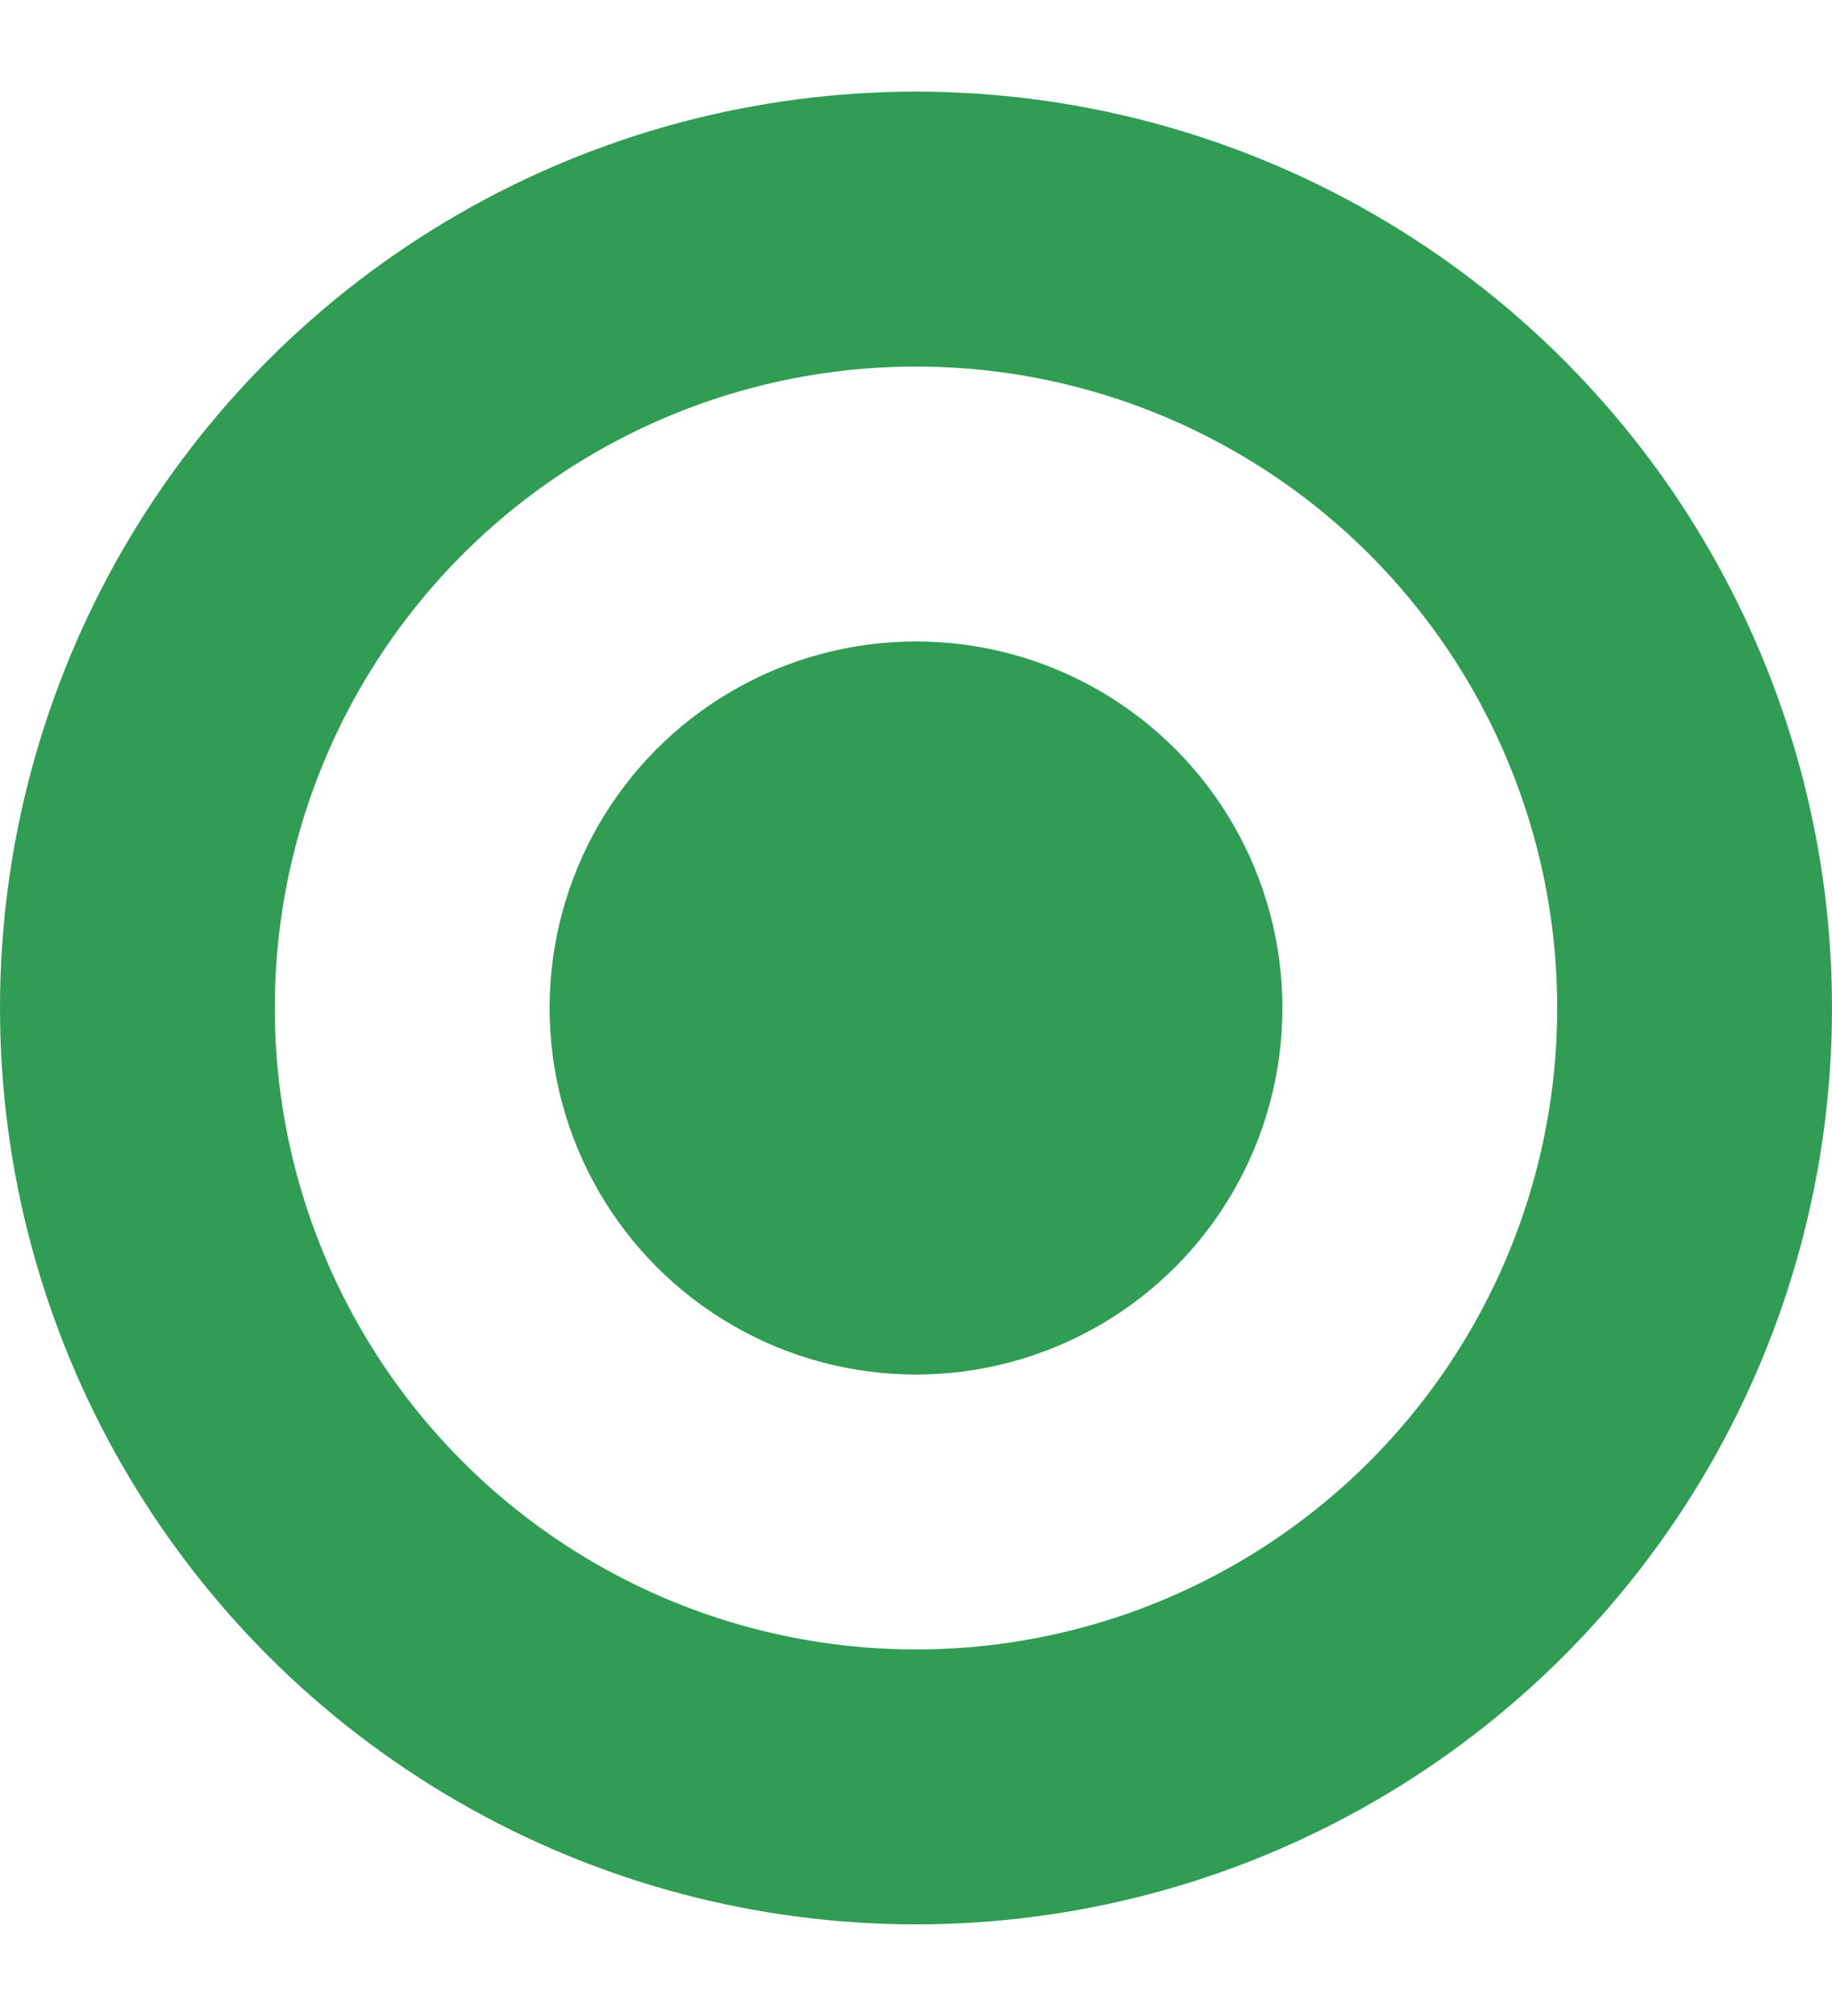 <svg xmlns="http://www.w3.org/2000/svg" width="10" height="11" viewBox="0 0 10 11" fill="none">
<circle cx="5" cy="5.5" r="4.25" stroke="#309C54" stroke-width="1.5"/>
<circle cx="5" cy="5.5" r="2" fill="#309C54"/>
</svg>